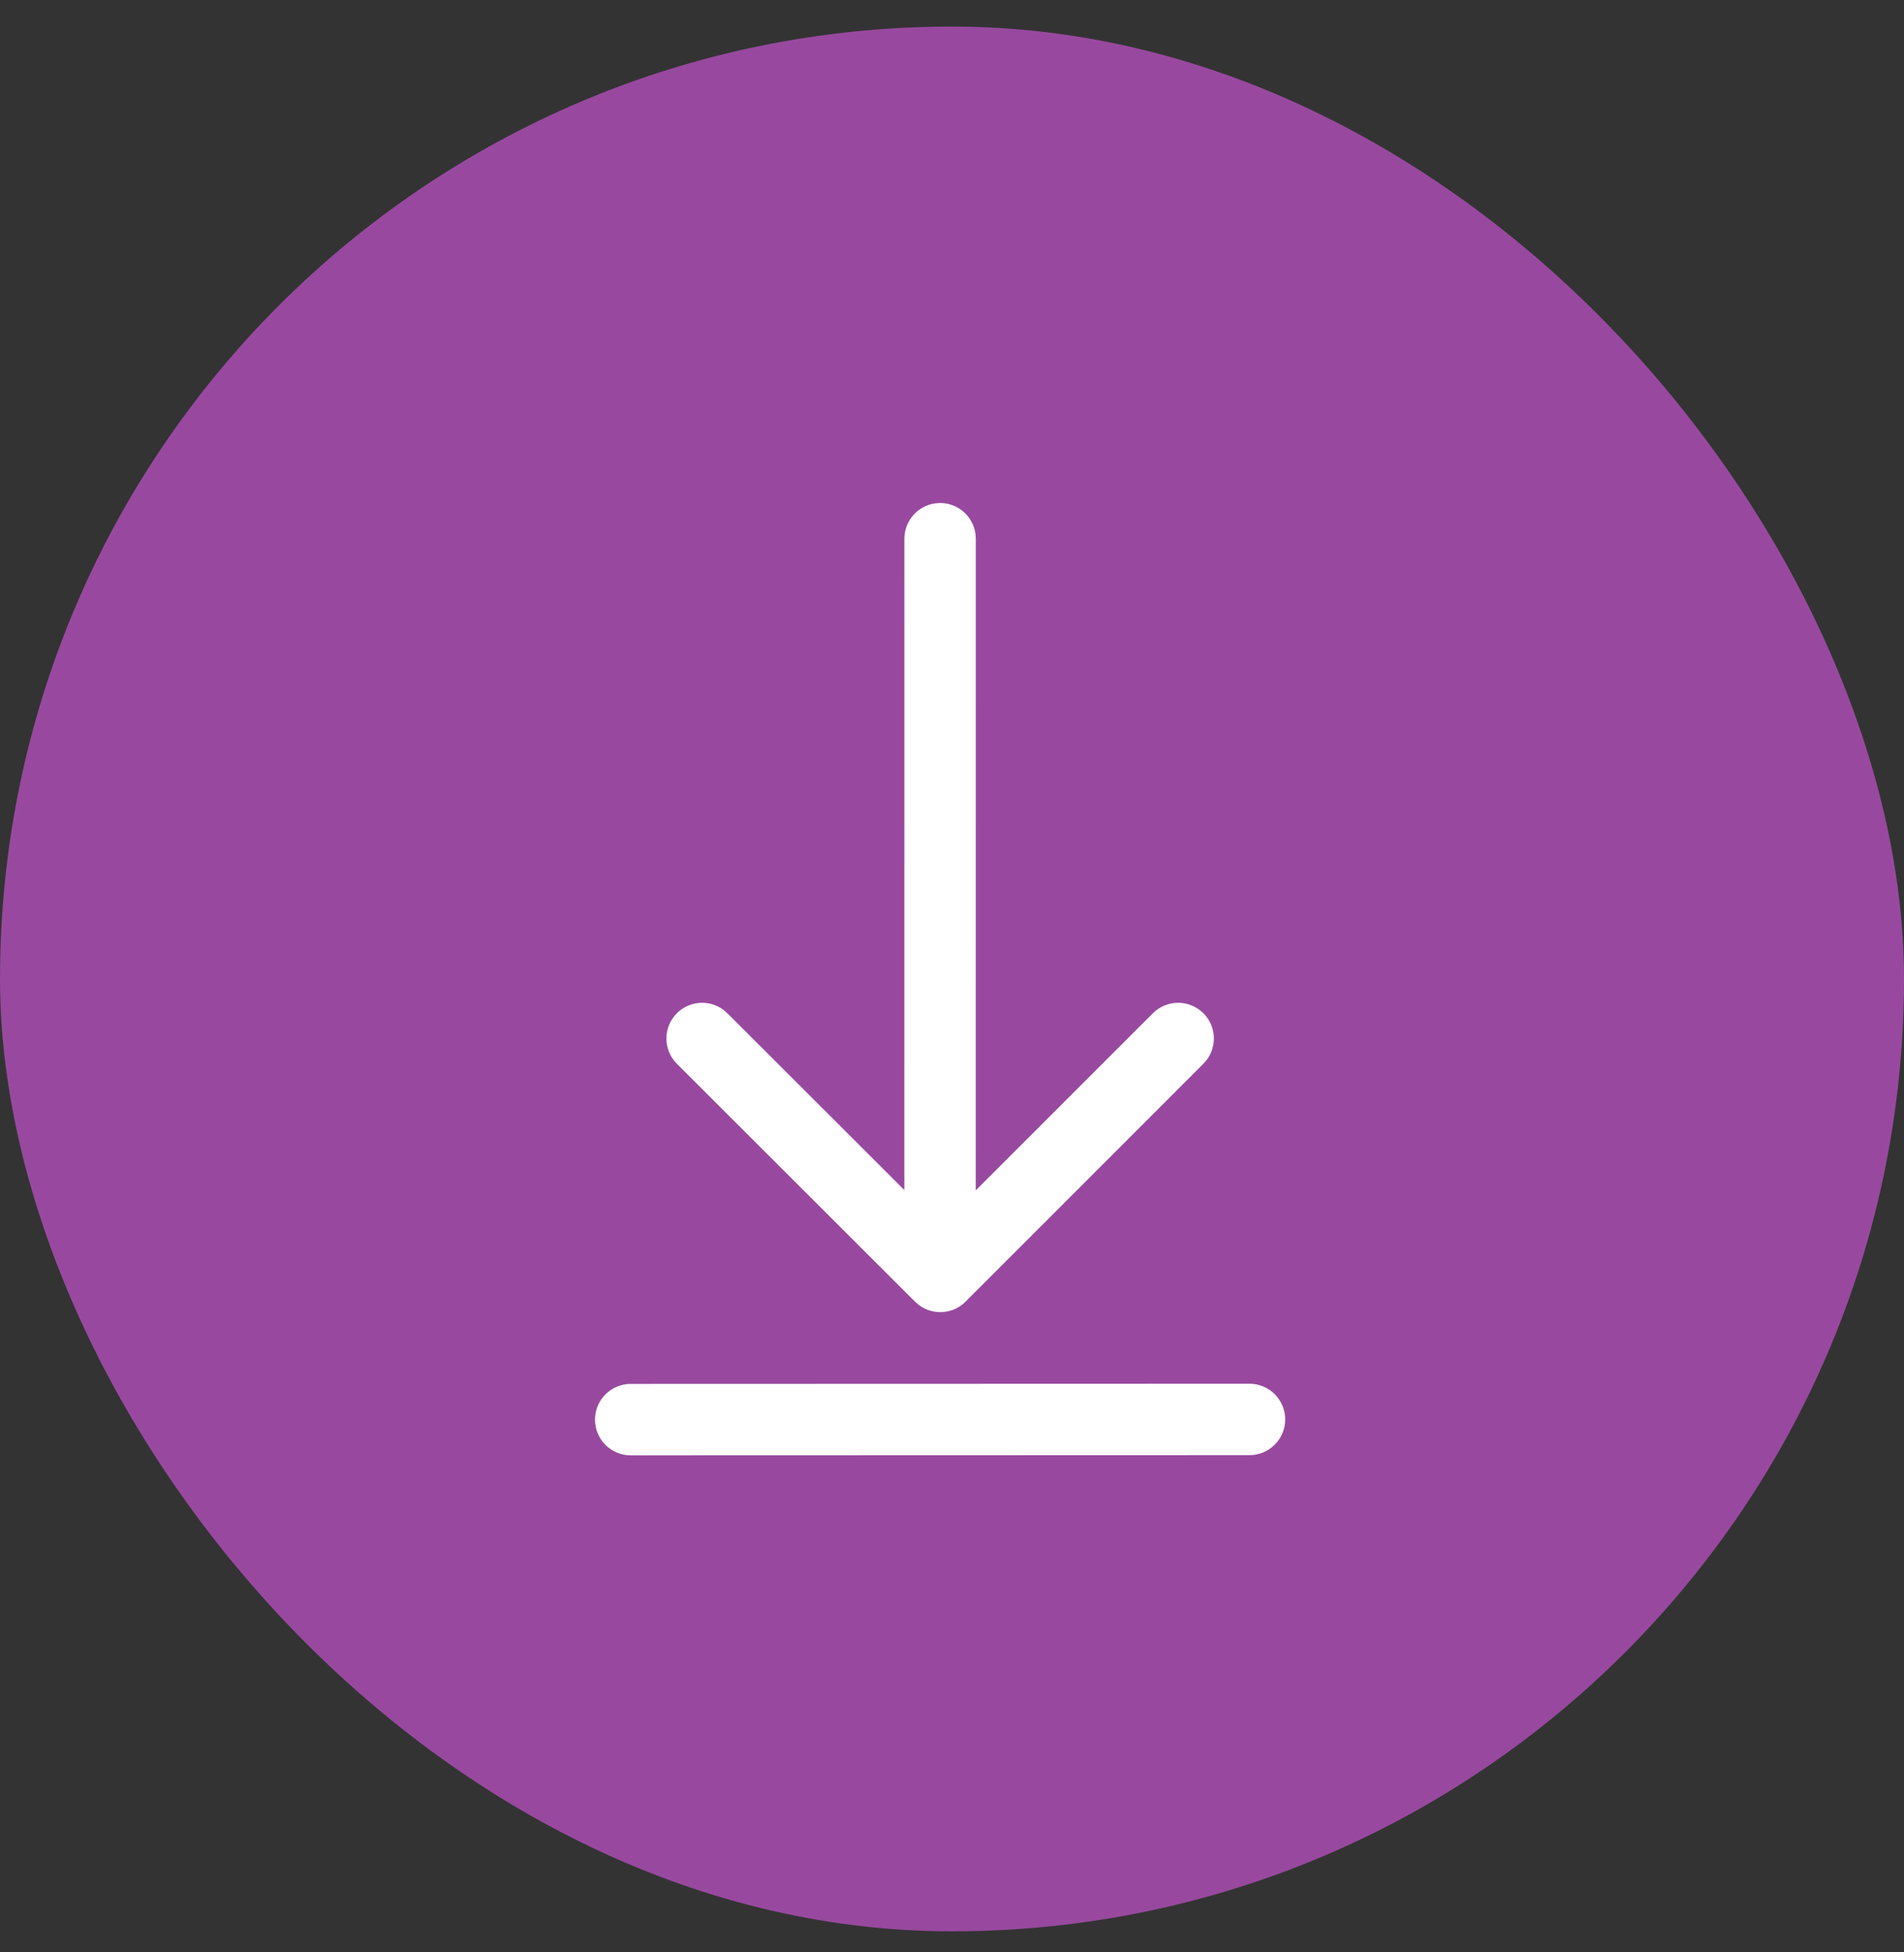 <svg width="40" height="41" viewBox="0 0 40 41" fill="none" xmlns="http://www.w3.org/2000/svg">
<rect x="0" y="0" width="40" height="41" fill="#333333" stroke="none"/>
<rect y="0.558" width="40" height="40" rx="20" fill="#98499F"/>
<path d="M26.25 29.058C26.664 29.058 27 29.394 27 29.808C27 30.223 26.664 30.558 26.25 30.558L13.25 30.562C12.836 30.562 12.5 30.227 12.5 29.812C12.5 29.398 12.836 29.062 13.25 29.062L26.25 29.058ZM19.648 10.57L19.75 10.563C20.13 10.563 20.444 10.846 20.493 11.212L20.5 11.313L20.499 24.998L24.221 21.278C24.487 21.012 24.904 20.988 25.197 21.206L25.282 21.278C25.548 21.544 25.572 21.961 25.354 22.255L25.281 22.339L20.284 27.335C20.018 27.602 19.601 27.626 19.308 27.408L19.224 27.336L14.22 22.339C13.927 22.047 13.927 21.572 14.219 21.279C14.485 21.012 14.902 20.988 15.196 21.205L15.28 21.278L18.999 24.991L19 11.313C19 10.934 19.282 10.62 19.648 10.57Z" fill="white"/>
</svg>
